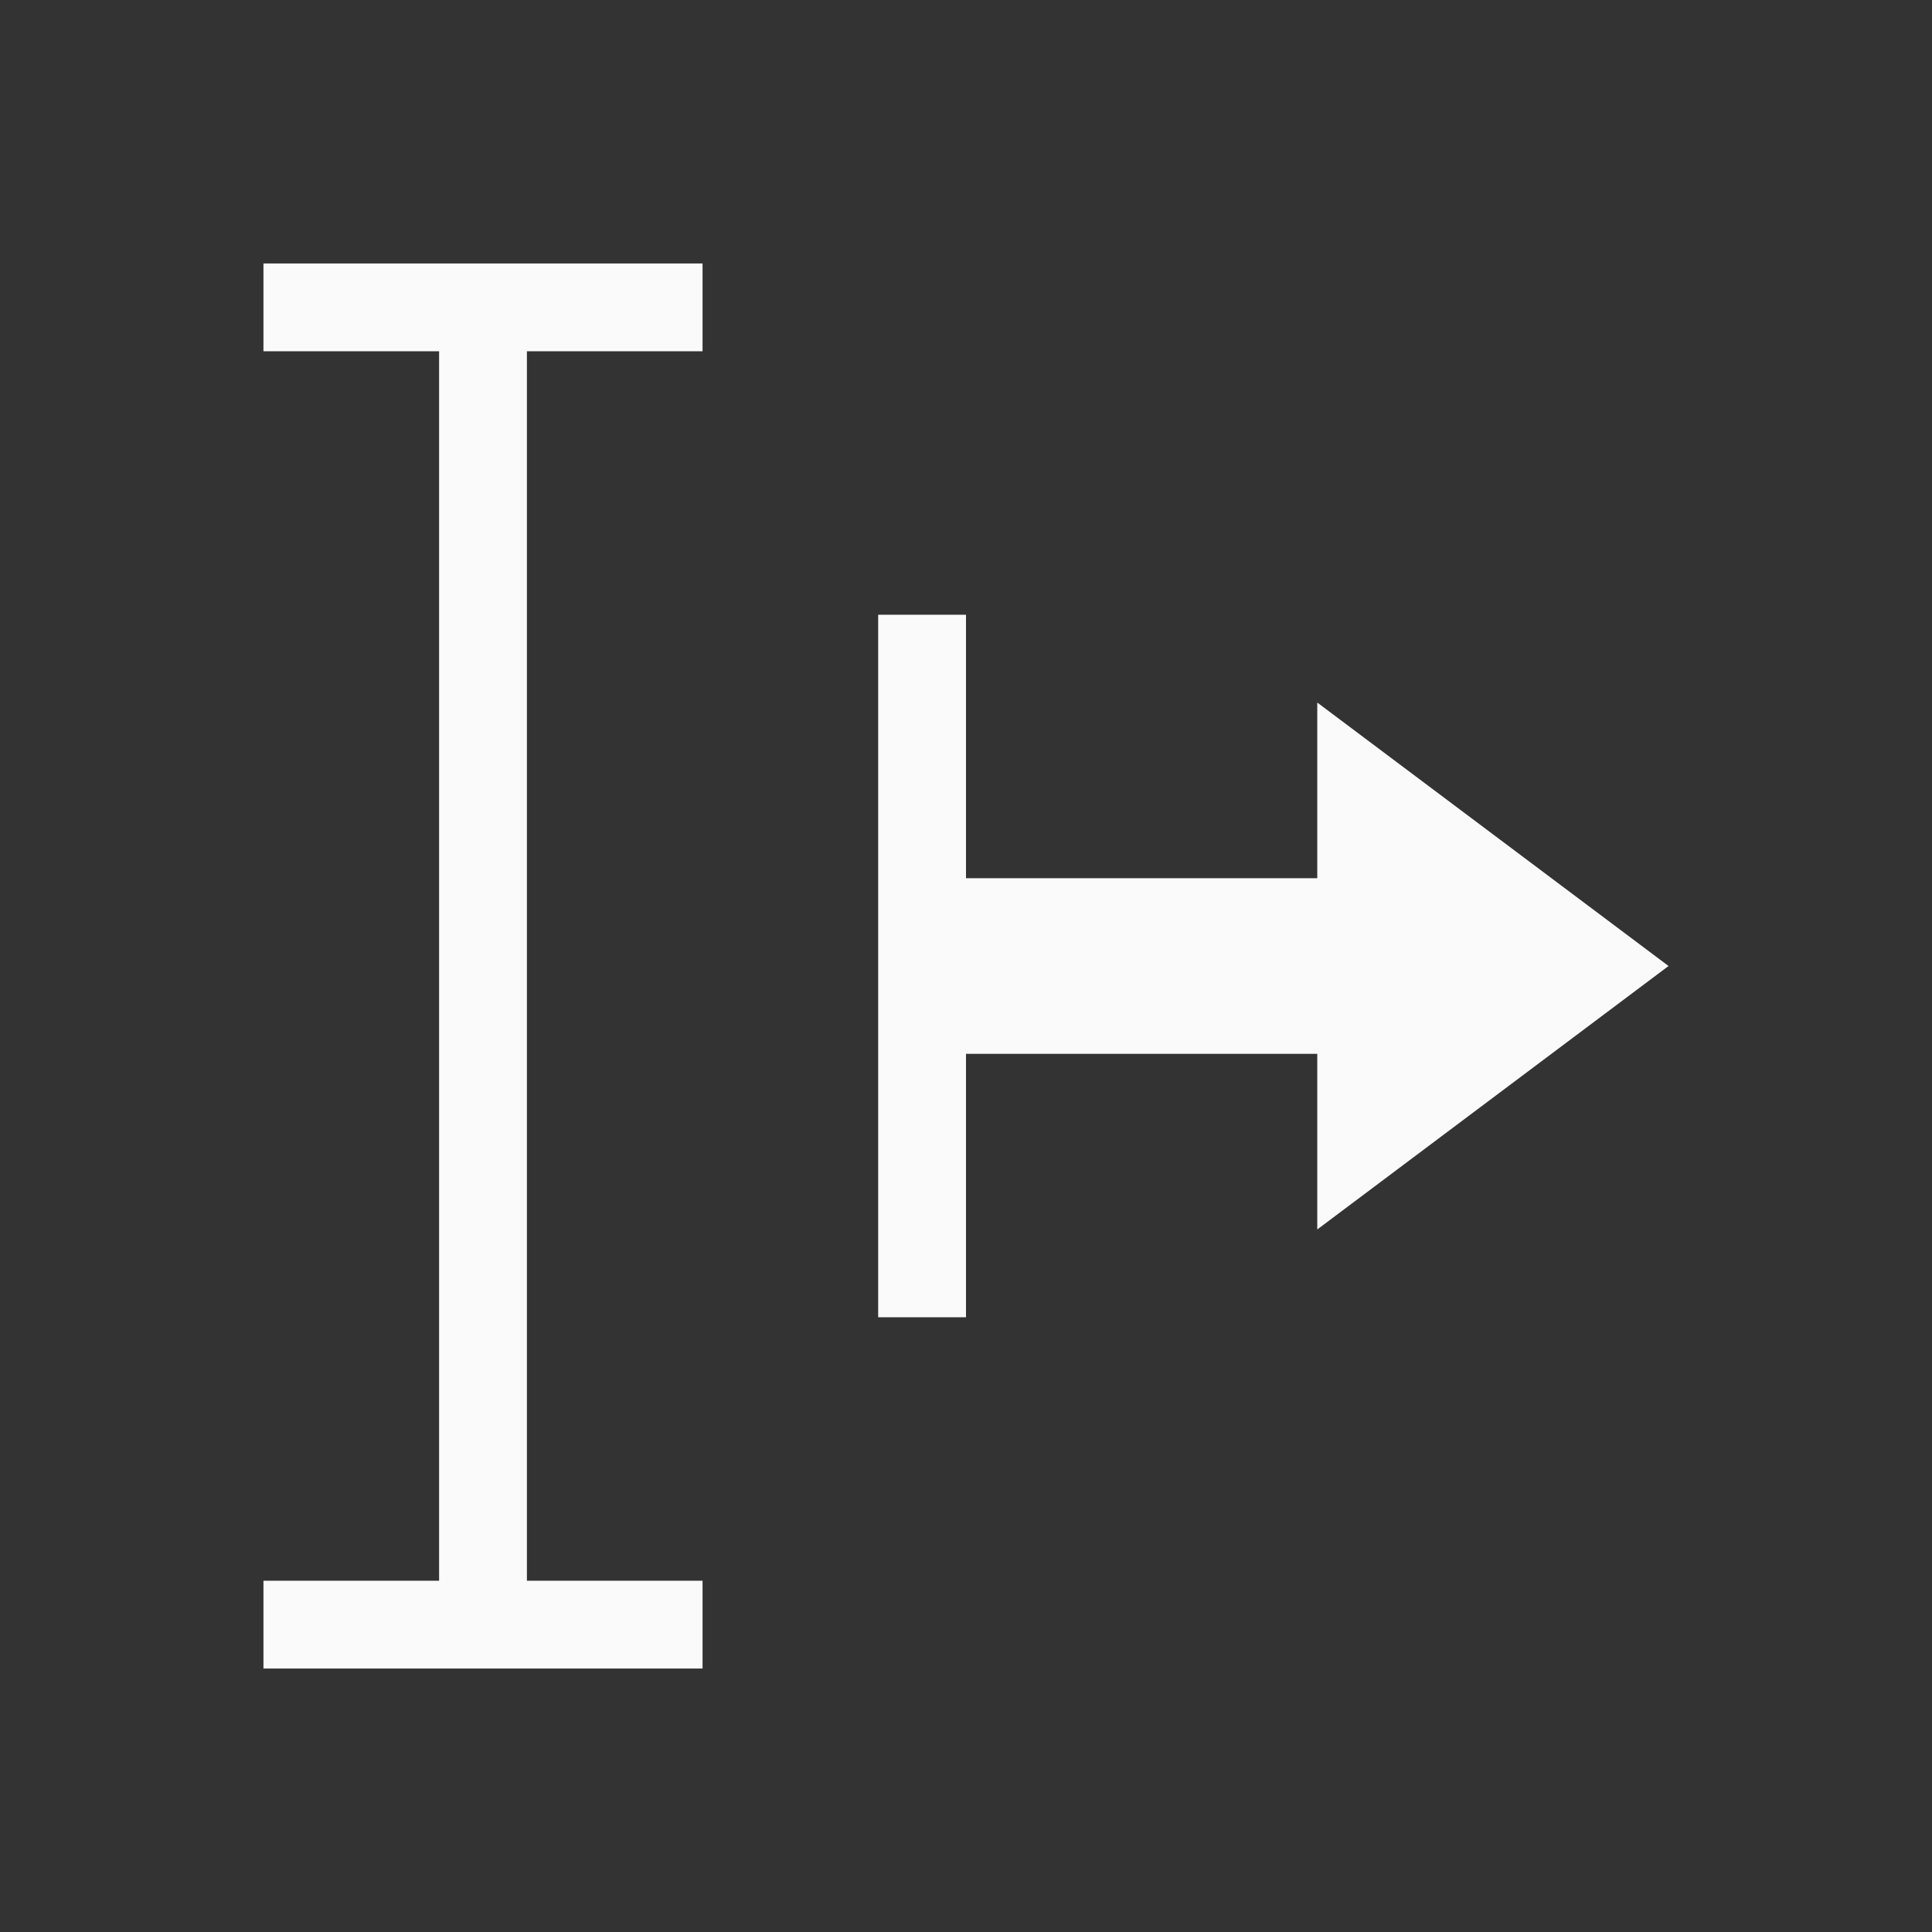 <svg xmlns="http://www.w3.org/2000/svg" viewBox="0 0 22 22">
  <rect x="0" y="0" width="22" height="22" fill="#333333" stroke="none"/>
  <defs id="defs3051">
    <style type="text/css" id="current-color-scheme">
      .ColorScheme-Text {
        color:#fafafa;
      }
      </style>
  </defs>
 <path 
    style="fill:currentColor;fill-opacity:1;stroke:none" 
	d="m3 3v1h2v14h-2v1h5v-1h-2v-14h2v-1h-5m7 4v3 2 3h1v-3h4v2l4-3-4-3v2h-4v-3h-1"
	class="ColorScheme-Text"
    />
</svg>

